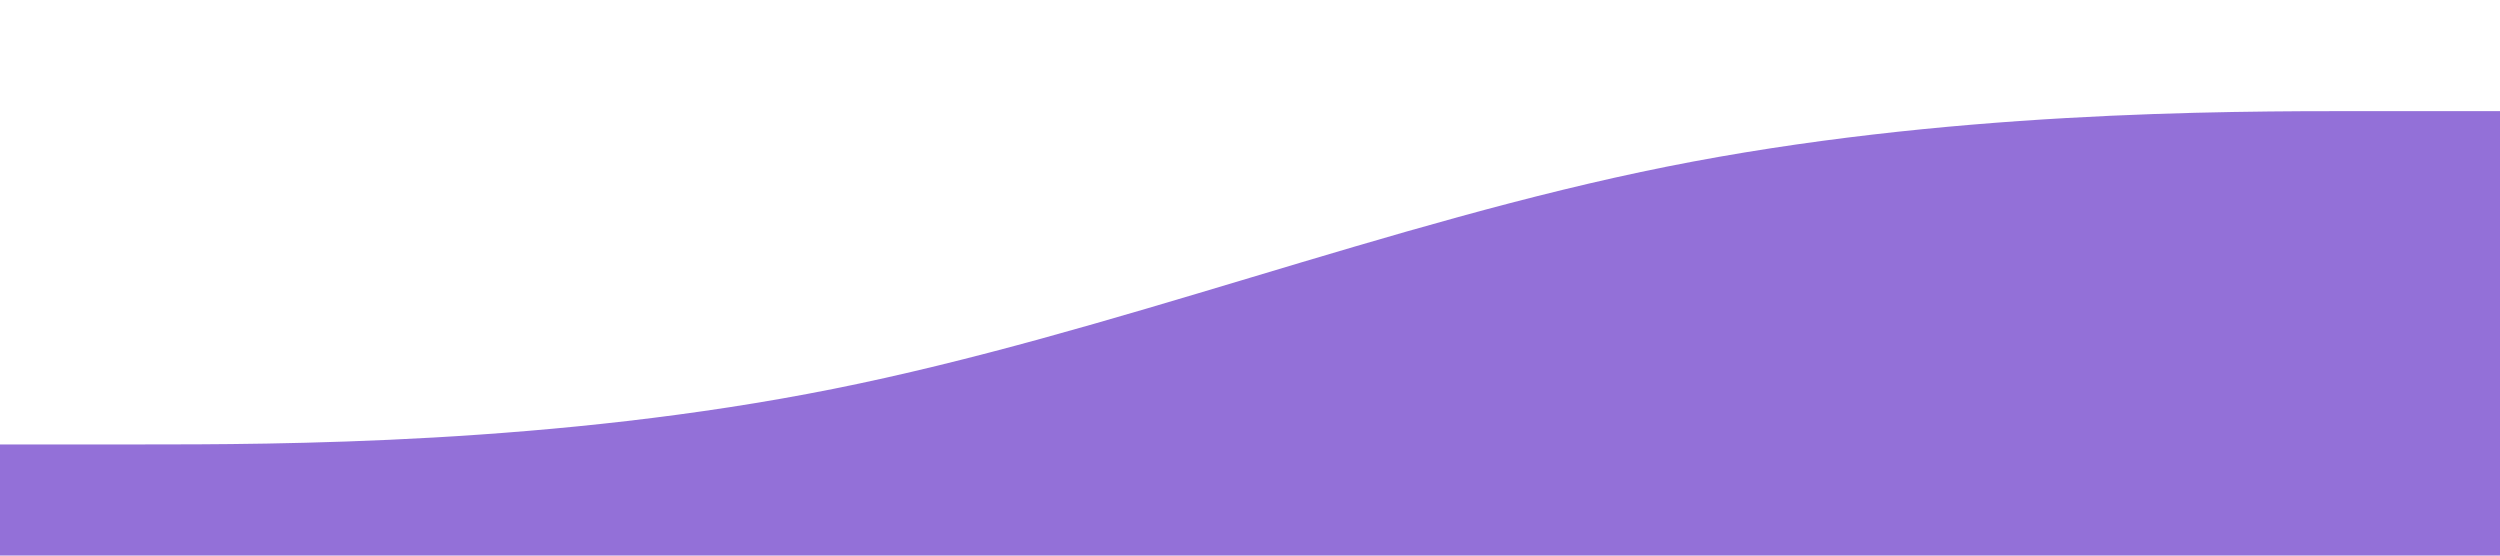 <svg xmlns="http://www.w3.org/2000/svg" viewBox="0 0 1440 320"><path fill="#9370d8" fill-opacity="1" d="M0,256L80,256C160,256,320,256,480,224C640,192,800,128,960,96C1120,64,1280,64,1360,64L1440,64L1440,320L1360,320C1280,320,1120,320,960,320C800,320,640,320,480,320C320,320,160,320,80,320L0,320Z"></path></svg>